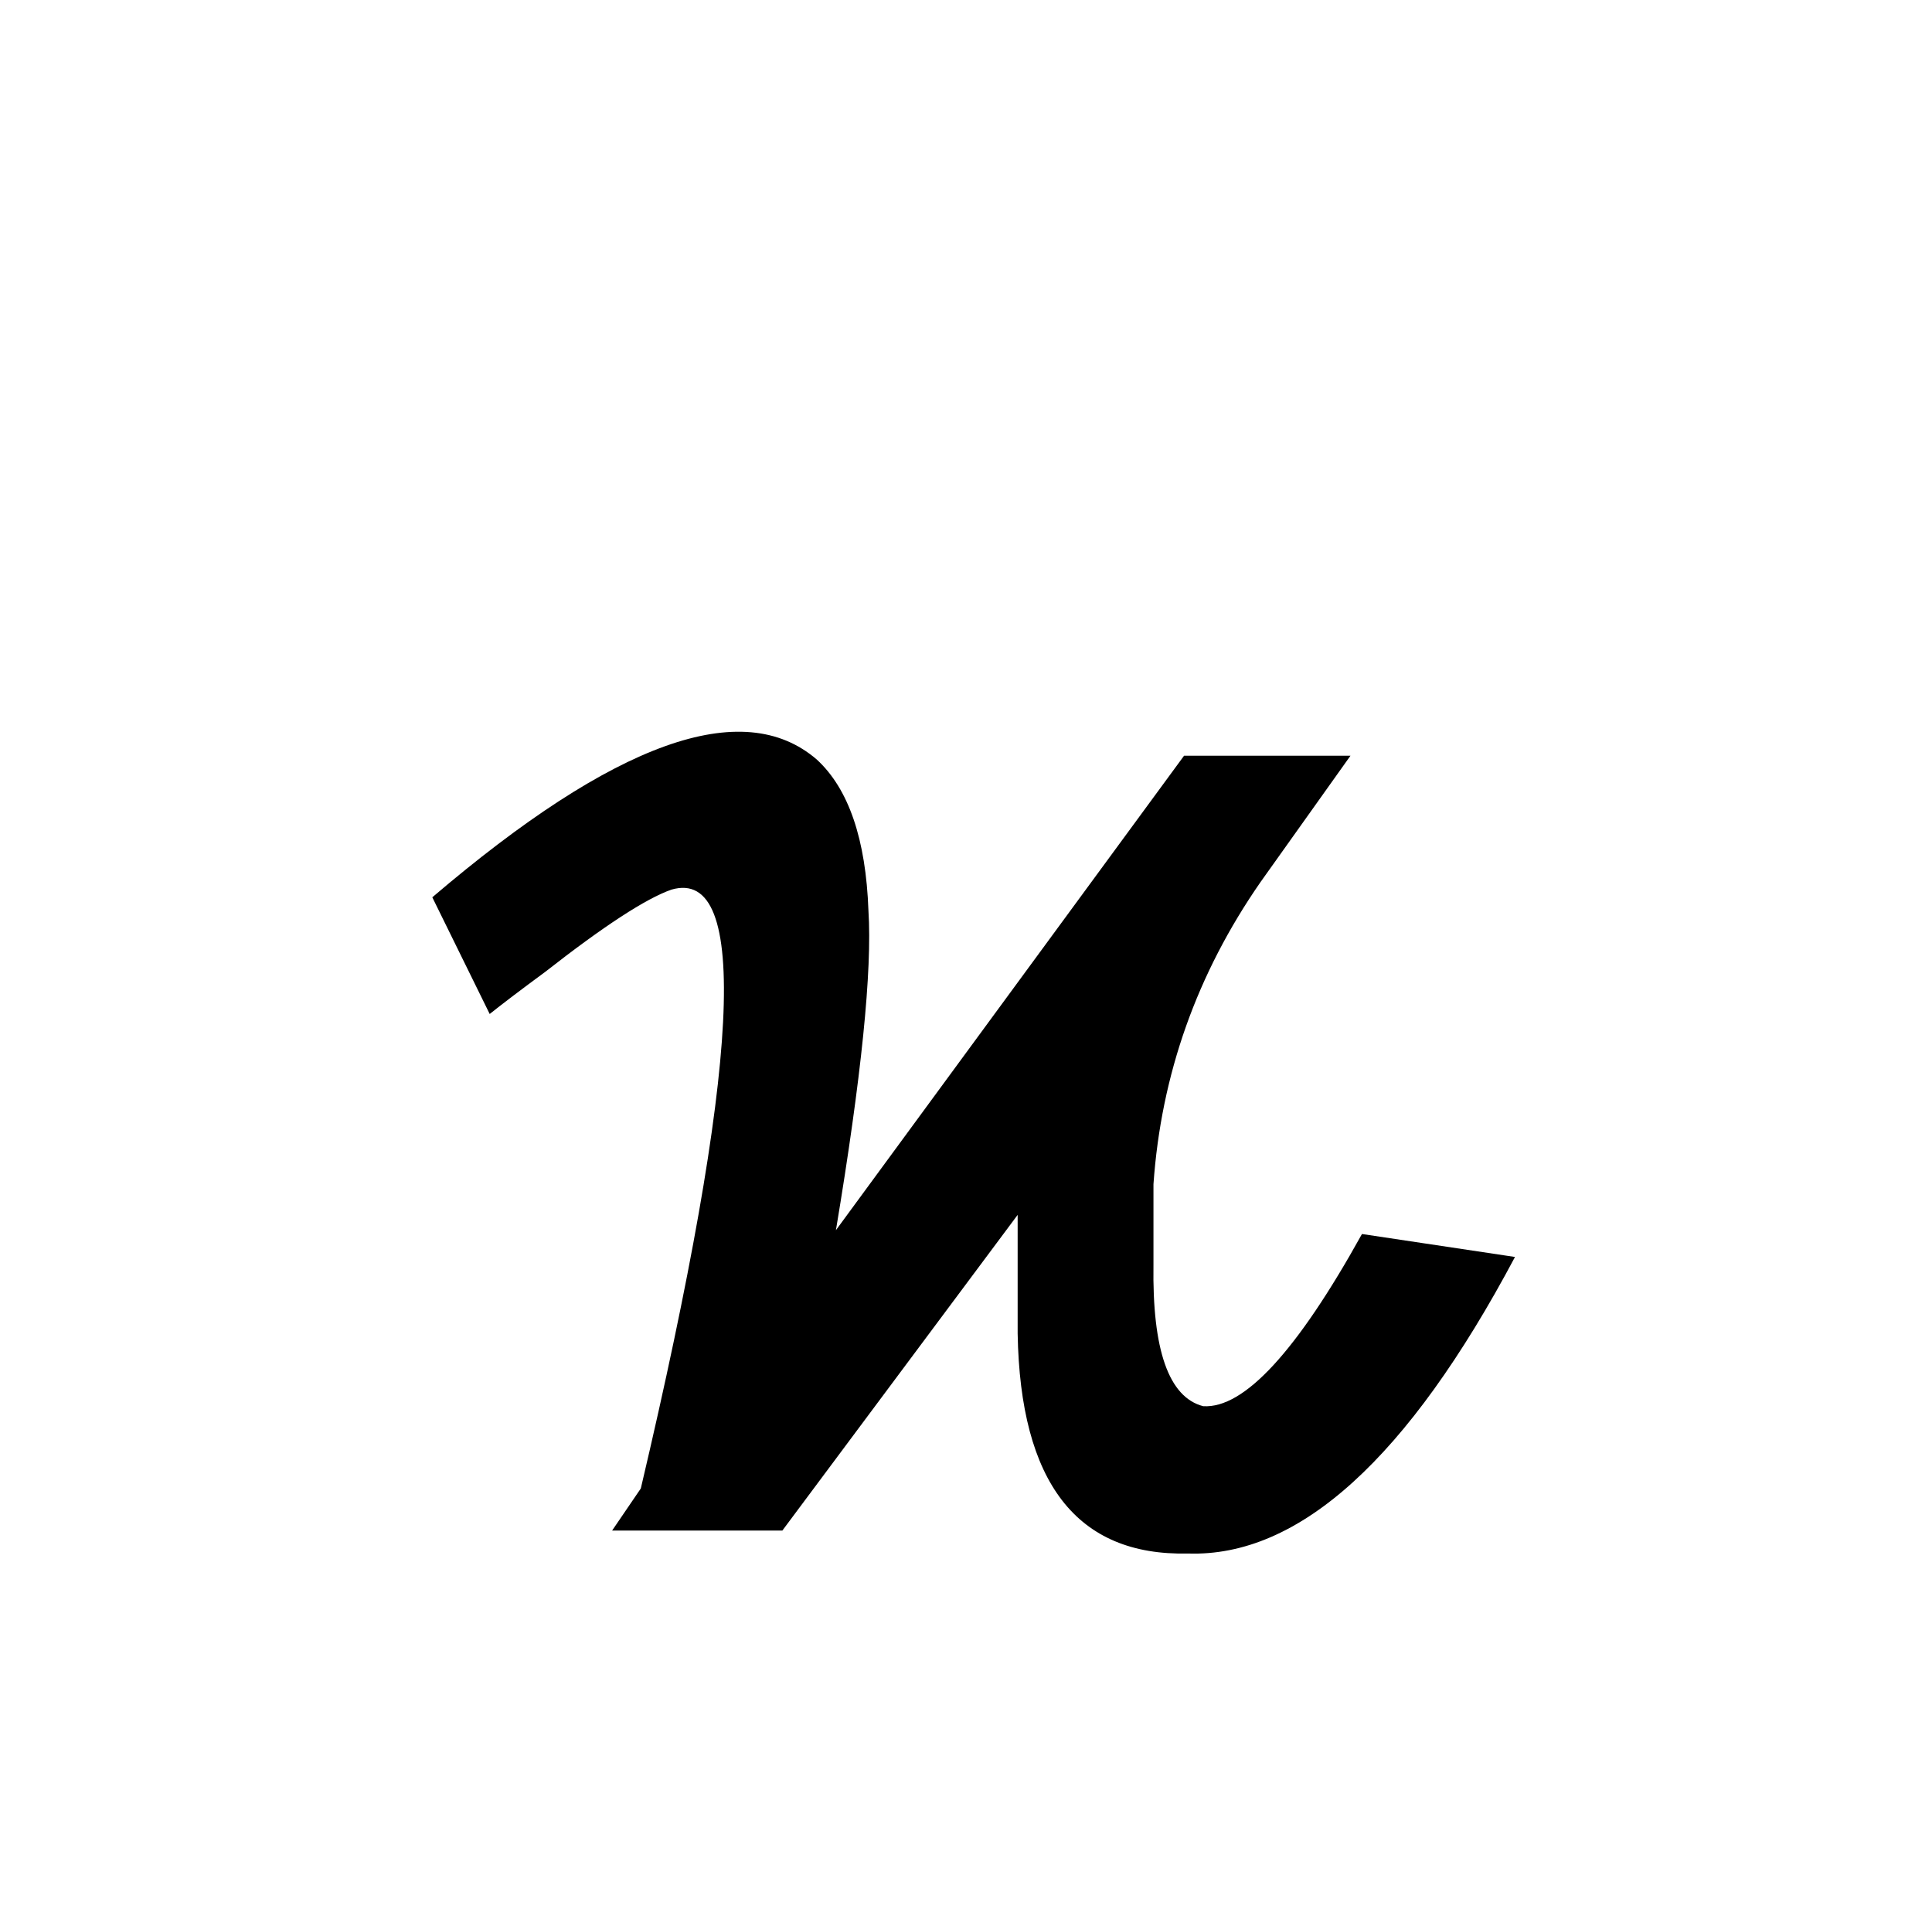 <?xml version="1.0" standalone="no"?>
<!DOCTYPE svg PUBLIC "-//W3C//DTD SVG 1.1//EN" "http://www.w3.org/Graphics/SVG/1.1/DTD/svg11.dtd" >
<svg xmlns="http://www.w3.org/2000/svg" xmlns:xlink="http://www.w3.org/1999/xlink" version="1.1" viewBox="-10 0 1010 1000">
   <path fill="currentColor"
d="M399 800h-89l15 -22q78 -331 16 -313q-20 7 -66 43q-19 14 -29 22l-30 -61q143 -122 201 -72q25 23 27 79q3 47 -17 167l182 -248h87l-47 66q-50 72 -56 158v42q-1 67 26 74q32 2 83 -90l80 12q-84 158 -171 155q-87 2 -89 -115v-50v-12z" />
</svg>
